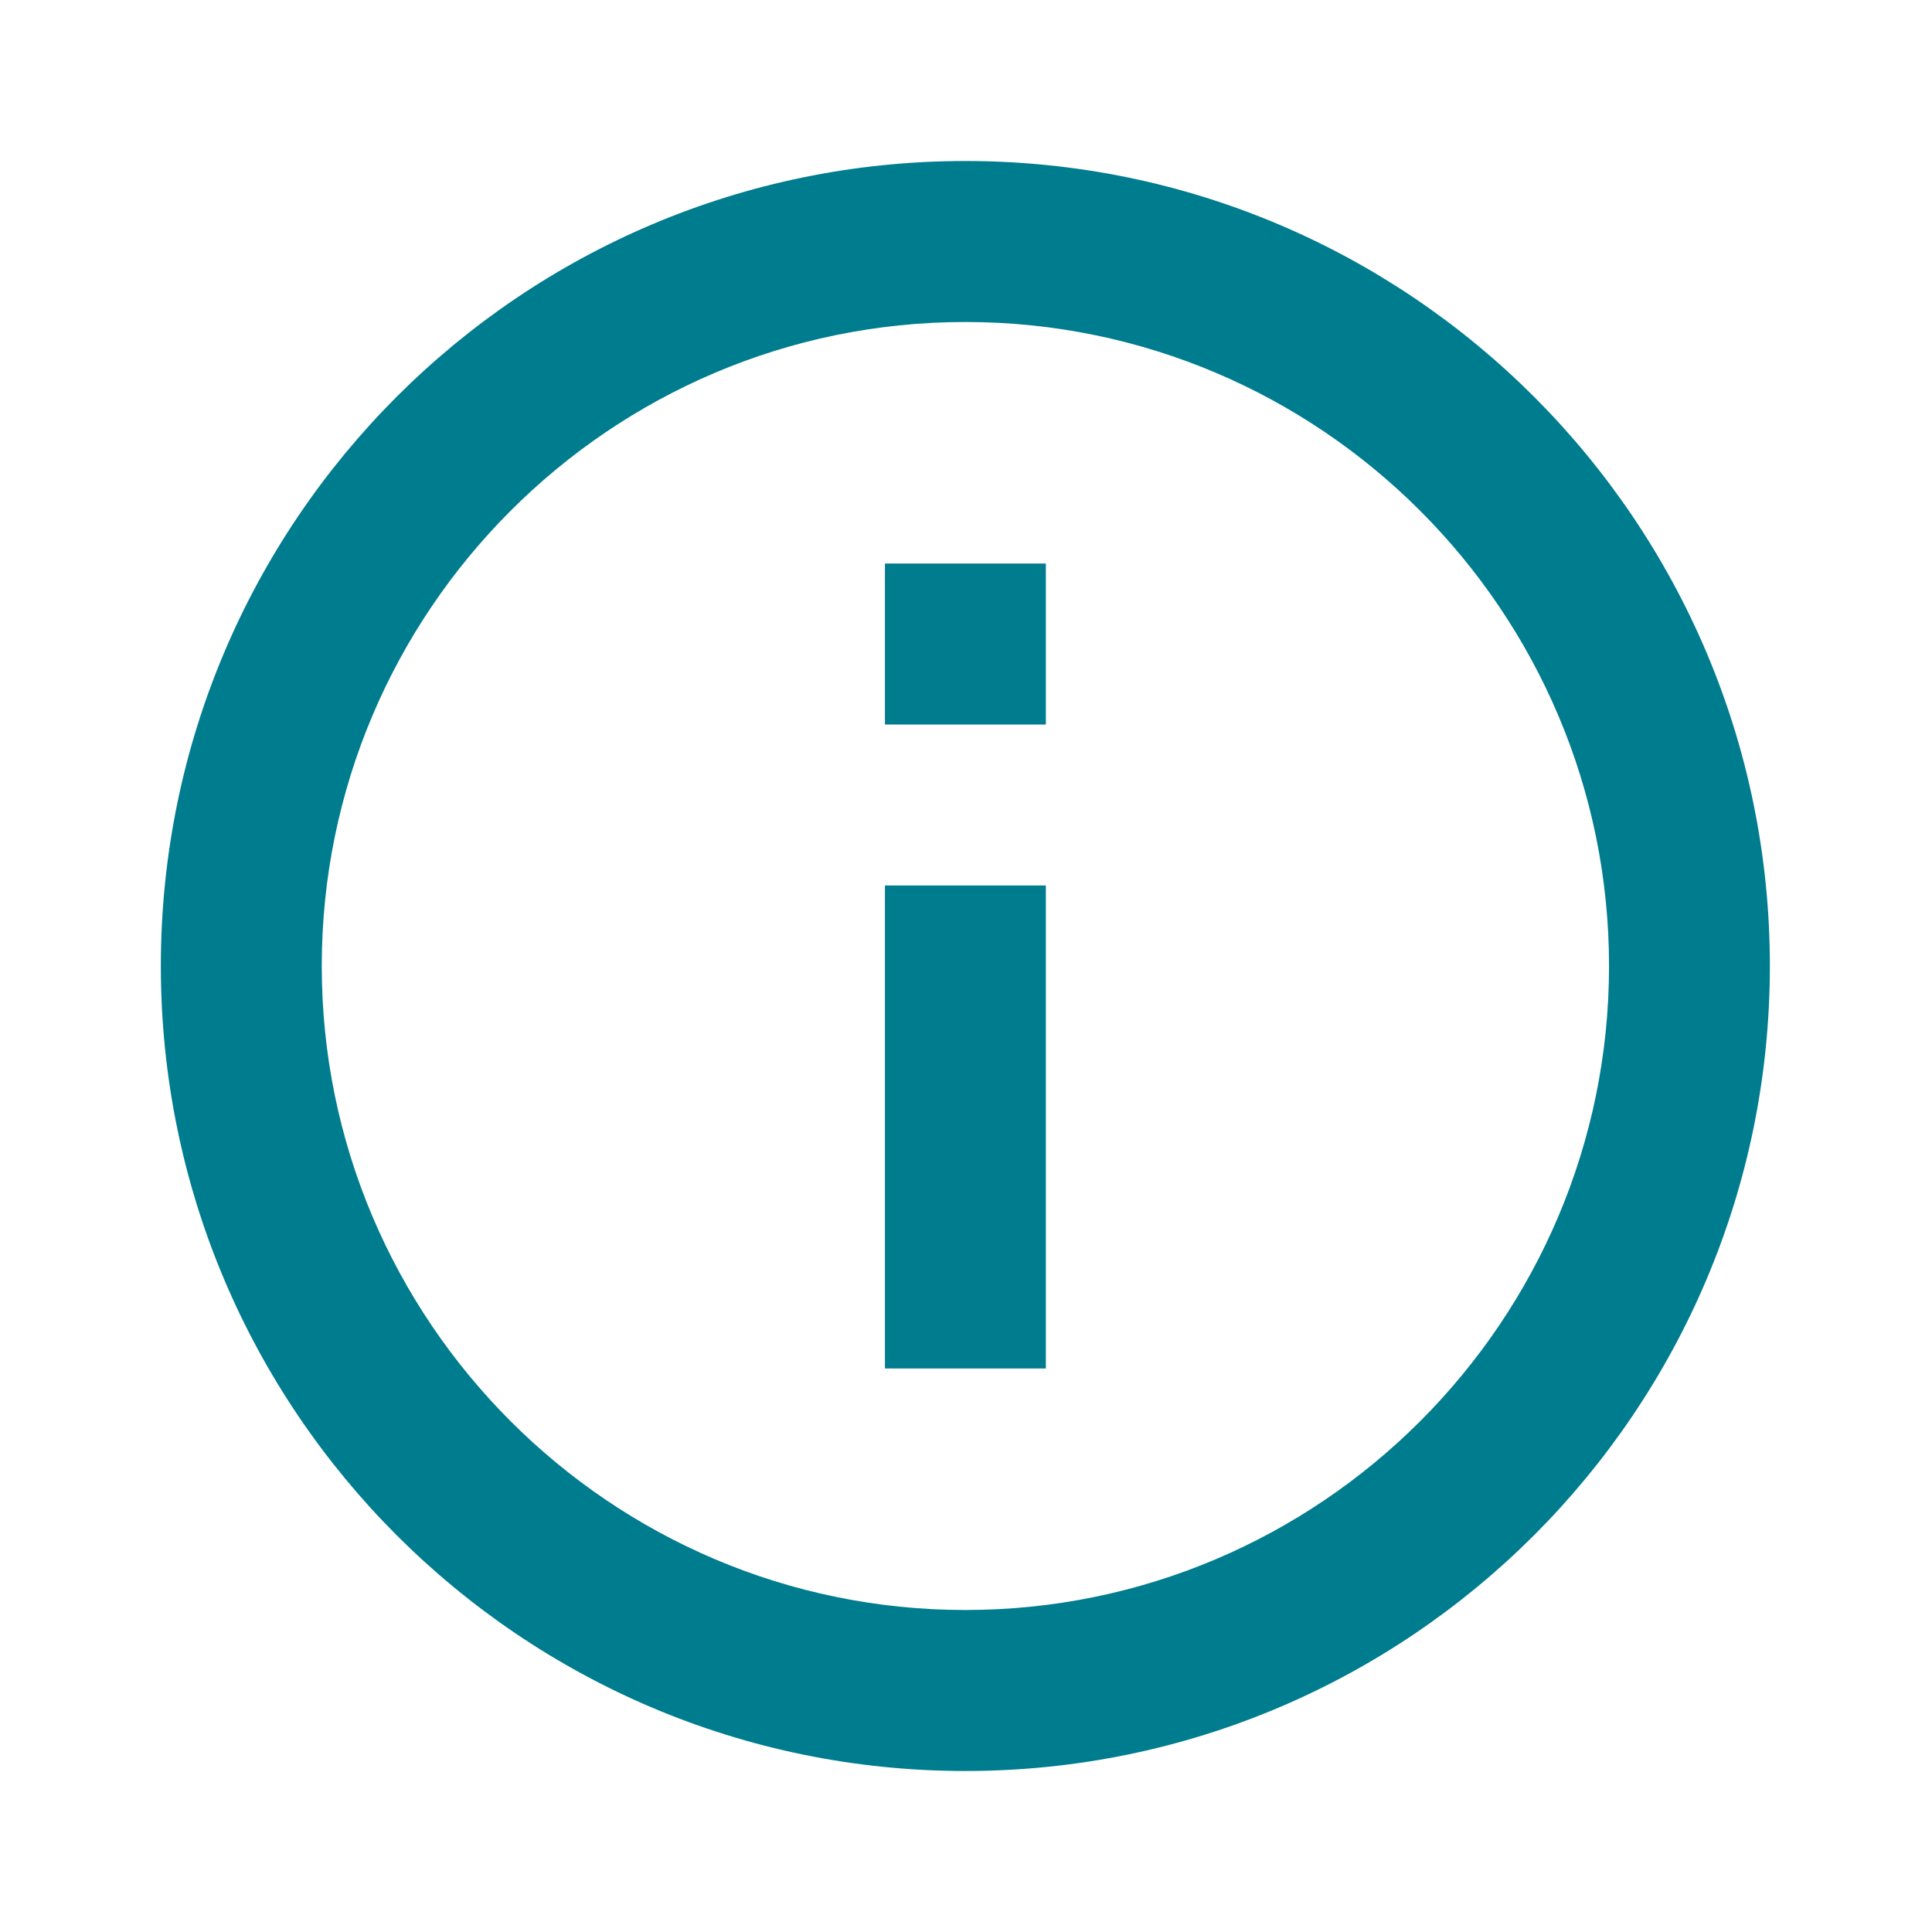 <svg width="24" height="24" viewBox="0 0 24 24" fill="none" xmlns="http://www.w3.org/2000/svg">
<path d="M10.993 7H12.992V9H10.993V7ZM10.993 11H12.992V17H10.993V11ZM11.992 2C6.475 2 1.998 6.48 1.998 12C1.998 17.52 6.475 22 11.992 22C17.509 22 21.986 17.52 21.986 12C21.986 6.48 17.509 2 11.992 2ZM11.992 20C7.585 20 3.997 16.41 3.997 12C3.997 7.59 7.585 4 11.992 4C16.4 4 19.988 7.59 19.988 12C19.988 16.41 16.4 20 11.992 20Z" fill="#007C8F"/>
</svg>
